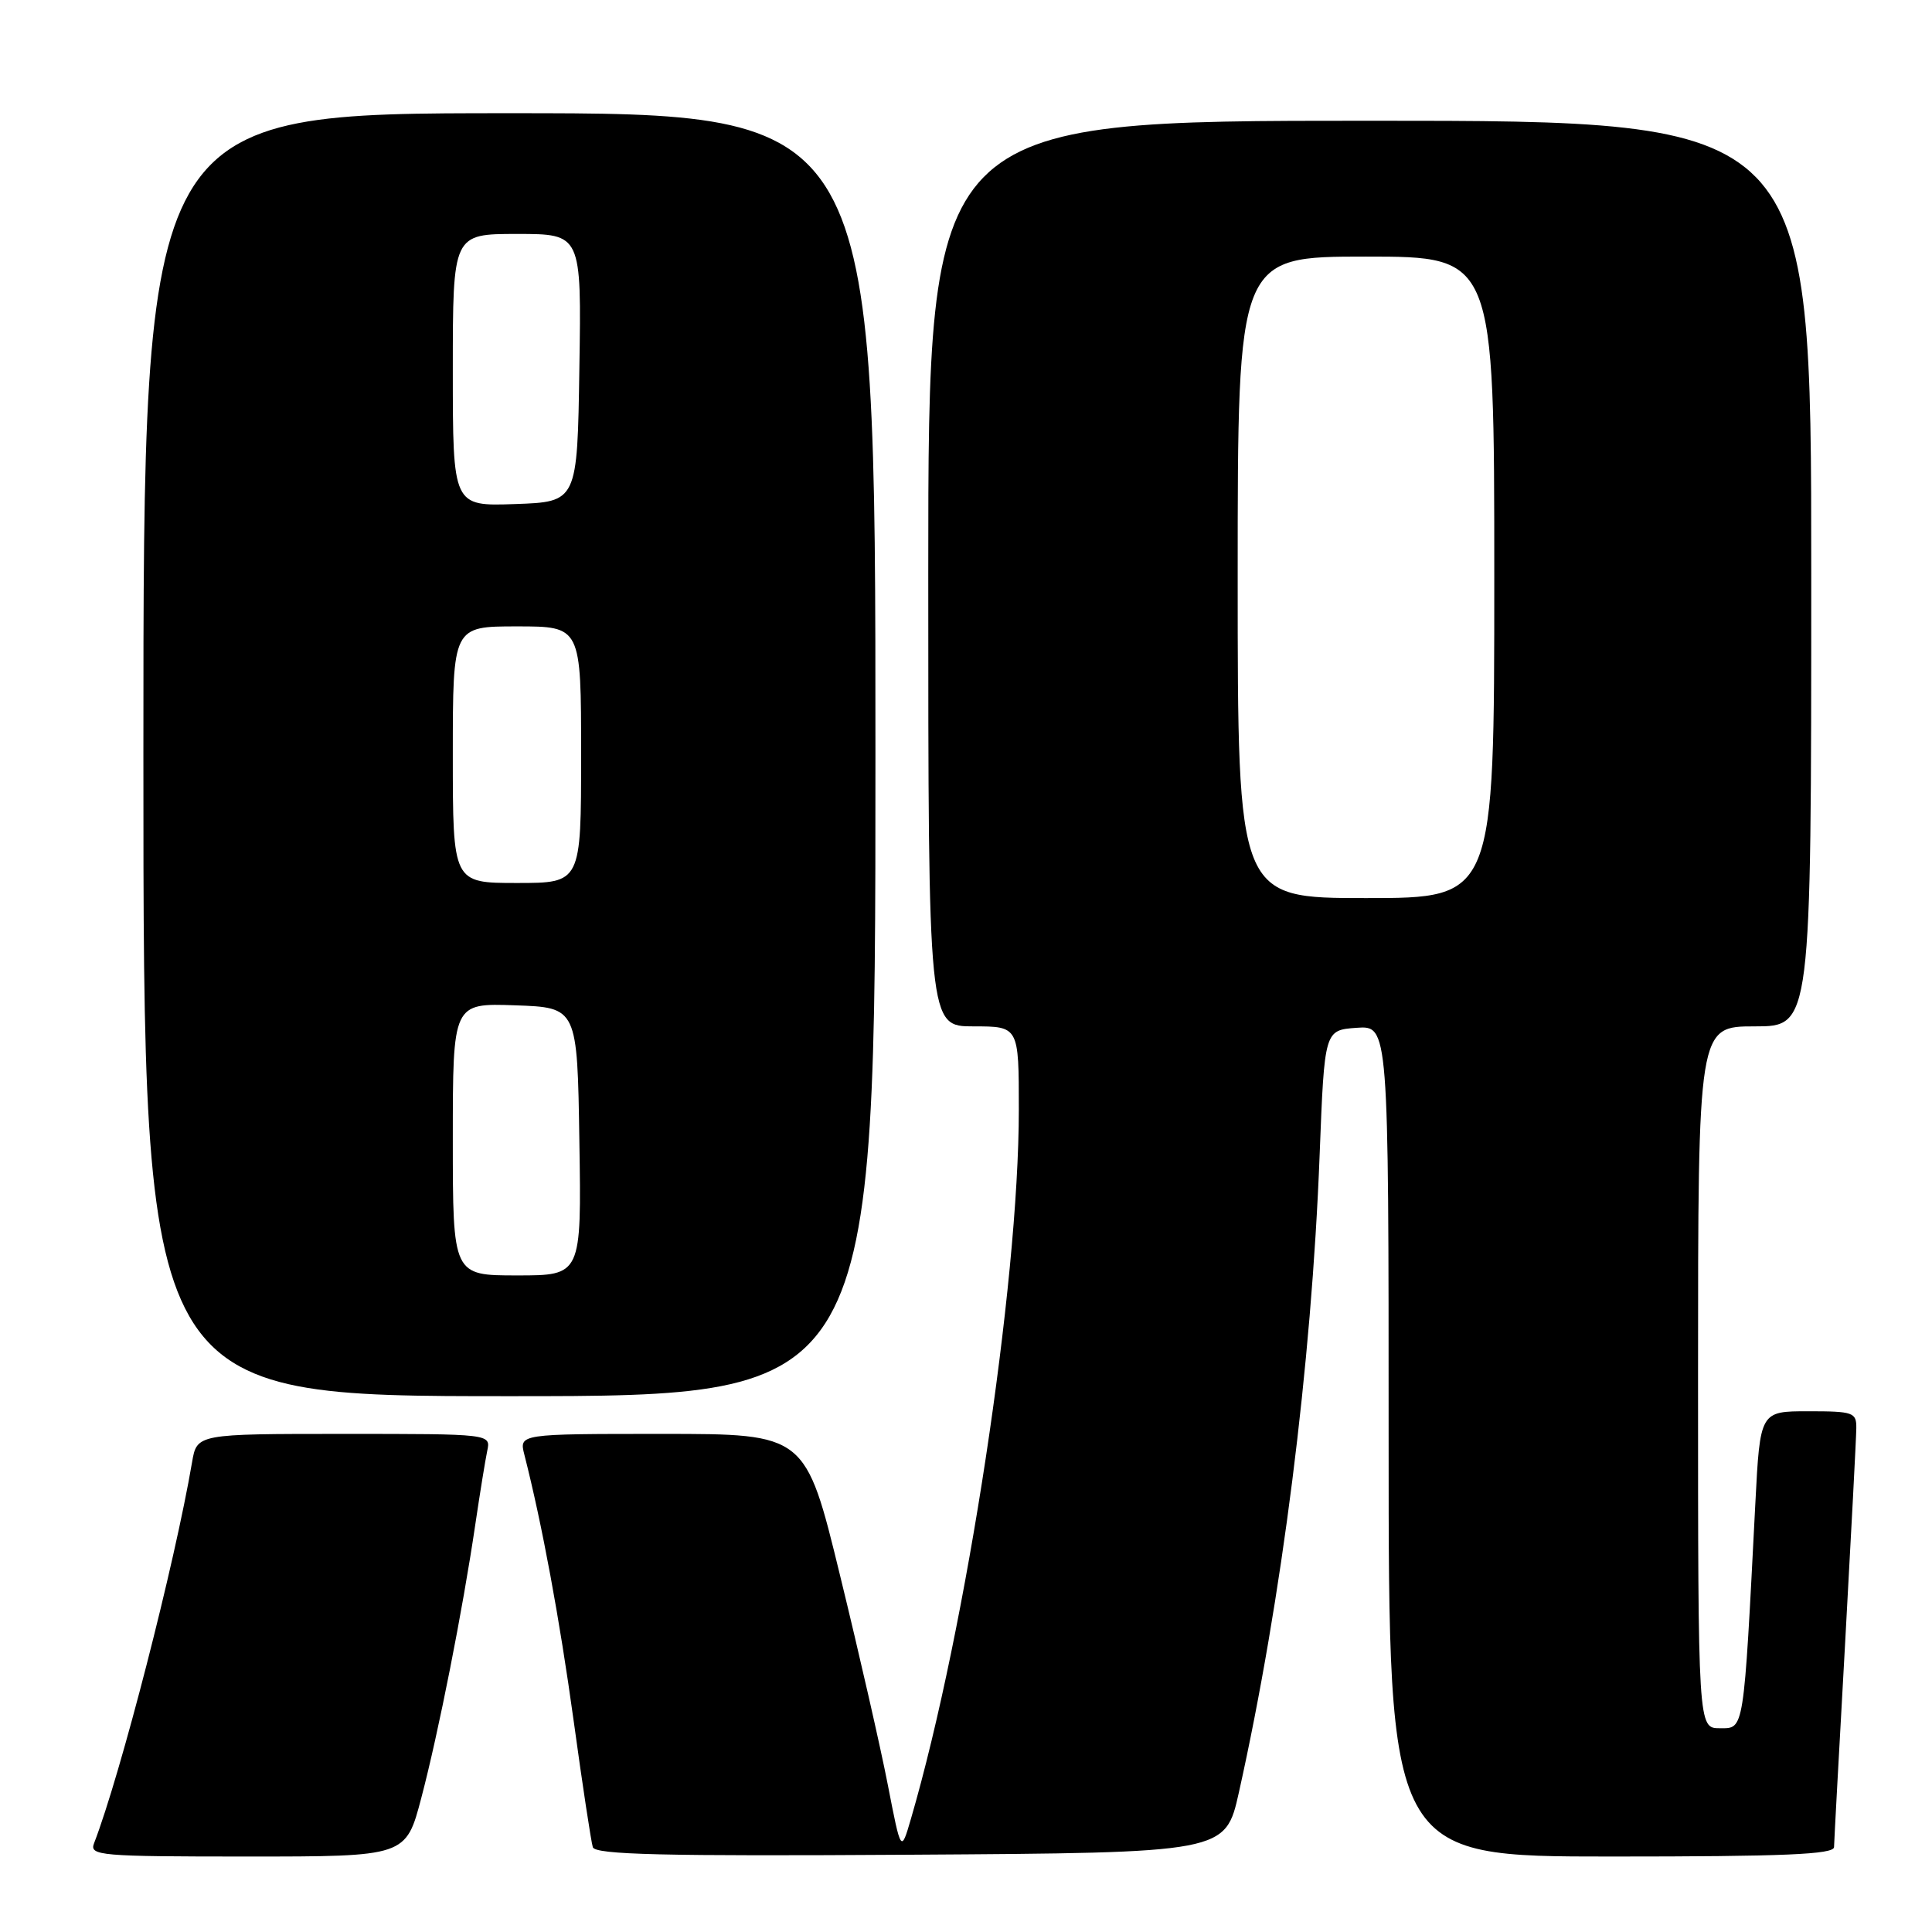 <?xml version="1.0" encoding="UTF-8" standalone="no"?>
<!DOCTYPE svg PUBLIC "-//W3C//DTD SVG 1.1//EN" "http://www.w3.org/Graphics/SVG/1.1/DTD/svg11.dtd" >
<svg xmlns="http://www.w3.org/2000/svg" xmlns:xlink="http://www.w3.org/1999/xlink" version="1.1" viewBox="0 0 256 256">
 <g >
 <path fill="currentColor"
d=" M 55.82 238.25 C 58.10 229.61 61.30 213.40 62.98 202.00 C 63.59 197.88 64.30 193.49 64.56 192.25 C 65.04 190.00 65.04 190.00 45.56 190.00 C 26.09 190.00 26.09 190.00 25.45 193.75 C 23.15 207.24 15.98 235.13 12.46 244.25 C 11.83 245.88 13.20 246.00 32.78 246.00 C 53.78 246.00 53.78 246.00 55.82 238.25 Z  M 164.16 237.50 C 169.84 212.00 173.78 180.94 174.86 153.00 C 175.50 136.50 175.50 136.50 179.75 136.19 C 184.00 135.89 184.00 135.89 184.00 190.94 C 184.00 246.00 184.00 246.00 213.50 246.00 C 236.42 246.00 243.00 245.72 243.02 244.75 C 243.03 244.06 243.70 231.80 244.50 217.50 C 245.29 203.20 245.96 190.49 245.97 189.25 C 246.00 187.15 245.58 187.00 239.61 187.00 C 233.22 187.00 233.22 187.00 232.59 199.25 C 231.02 229.75 231.14 229.00 227.89 229.00 C 225.00 229.00 225.00 229.00 225.00 182.50 C 225.00 136.00 225.00 136.00 232.50 136.00 C 240.00 136.00 240.00 136.00 240.00 76.00 C 240.00 16.00 240.00 16.00 181.50 16.00 C 123.00 16.00 123.00 16.00 123.00 76.00 C 123.00 136.00 123.00 136.00 129.00 136.00 C 135.00 136.00 135.00 136.00 135.00 147.03 C 135.00 170.18 128.06 215.80 120.69 241.05 C 119.39 245.50 119.39 245.50 117.64 236.50 C 116.68 231.55 113.83 219.06 111.31 208.75 C 106.74 190.00 106.74 190.00 87.76 190.00 C 68.78 190.00 68.78 190.00 69.48 192.75 C 71.84 202.01 74.14 214.46 76.01 228.00 C 77.18 236.53 78.33 244.07 78.55 244.76 C 78.86 245.75 87.79 245.97 120.66 245.76 C 162.37 245.50 162.37 245.50 164.16 237.50 Z  M 116.00 100.00 C 116.00 15.00 116.00 15.00 67.50 15.00 C 19.00 15.00 19.00 15.00 19.00 100.00 C 19.00 185.00 19.00 185.00 67.50 185.00 C 116.00 185.00 116.00 185.00 116.00 100.00 Z  M 164.00 76.50 C 164.00 34.00 164.00 34.00 181.00 34.00 C 198.00 34.00 198.00 34.00 198.00 76.50 C 198.00 119.00 198.00 119.00 181.00 119.00 C 164.00 119.00 164.00 119.00 164.00 76.50 Z  M 60.00 150.96 C 60.00 132.92 60.00 132.92 68.25 133.21 C 76.50 133.50 76.50 133.50 76.77 151.25 C 77.05 169.00 77.05 169.00 68.52 169.00 C 60.00 169.00 60.00 169.00 60.00 150.96 Z  M 60.00 100.00 C 60.00 83.00 60.00 83.00 68.50 83.00 C 77.00 83.00 77.00 83.00 77.00 100.00 C 77.00 117.00 77.00 117.00 68.50 117.00 C 60.00 117.00 60.00 117.00 60.00 100.00 Z  M 60.00 49.04 C 60.00 31.00 60.00 31.00 68.52 31.00 C 77.05 31.00 77.05 31.00 76.77 48.75 C 76.50 66.50 76.50 66.50 68.25 66.79 C 60.00 67.08 60.00 67.08 60.00 49.04 Z "/>
</g>
</svg>